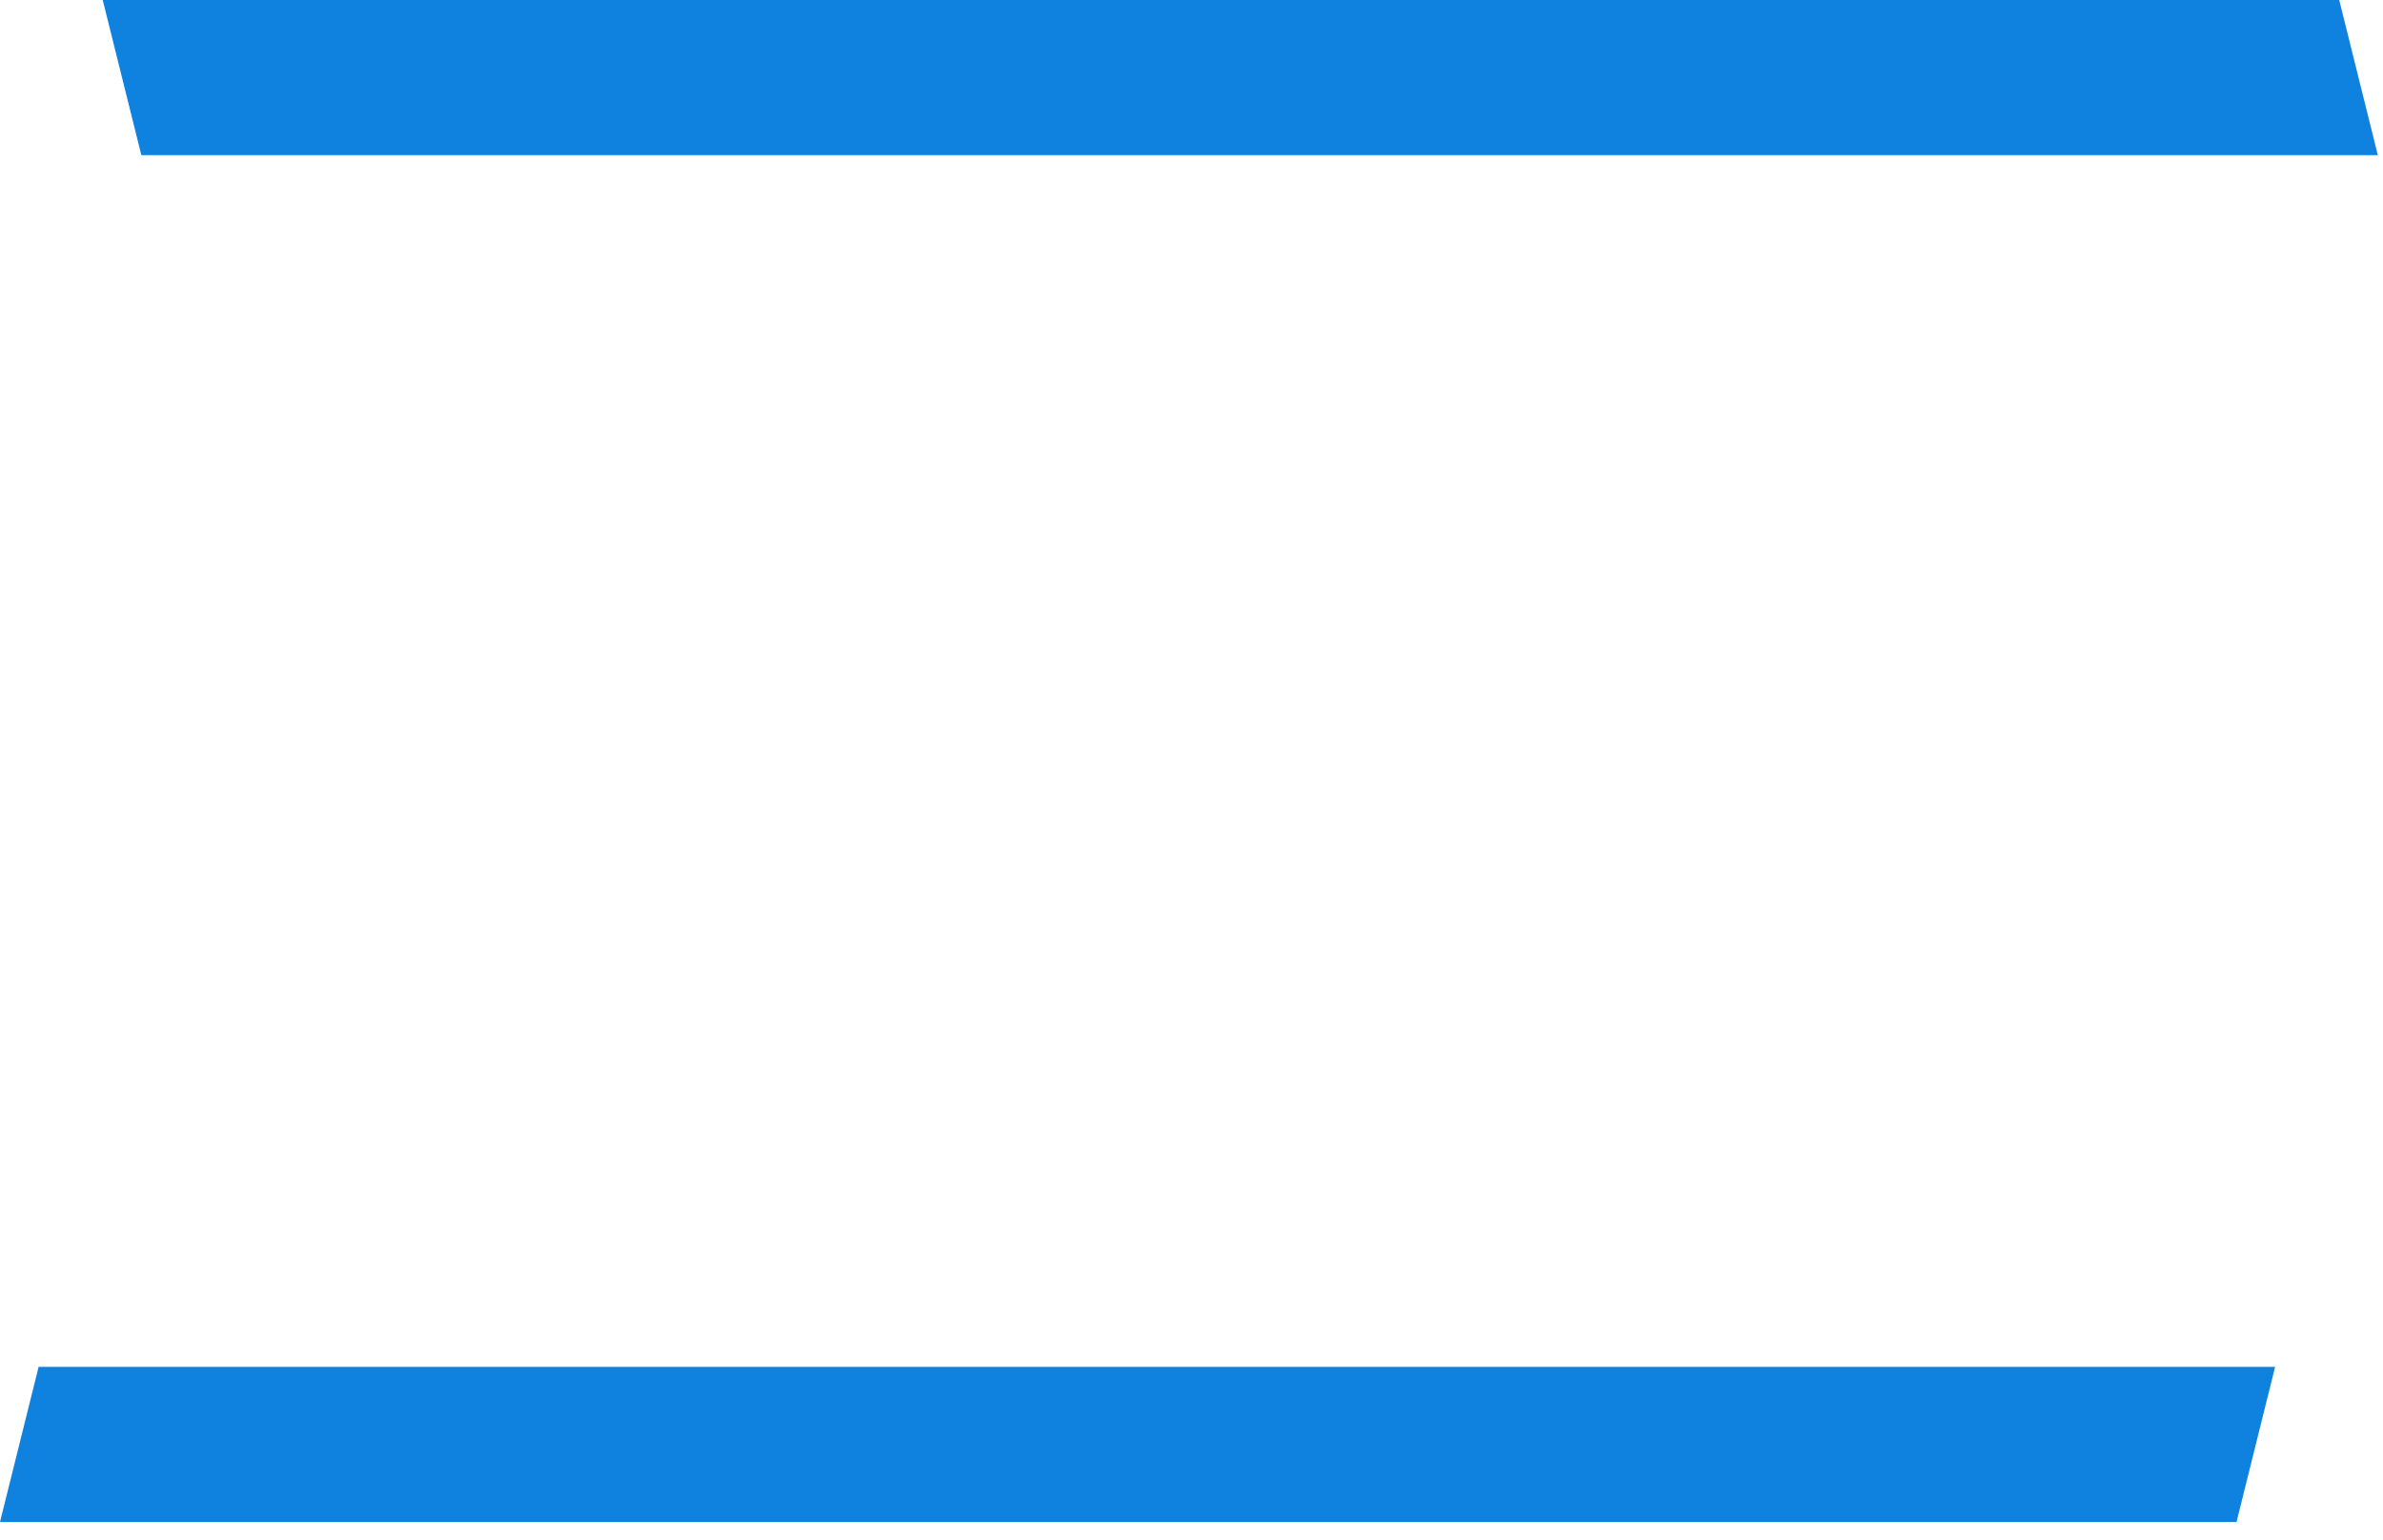 <svg width="116" height="75" viewBox="0 0 116 75" fill="none" xmlns="http://www.w3.org/2000/svg">
<g id="Group">
<path id="Vector" d="M110.748 66.553H1.88L0 74.107H108.869L110.748 66.553Z" fill="#0F81DF"/>
<path id="Vector_2" d="M115.748 7.553H6.88L5 0H113.869L115.748 7.553Z" fill="#0F81DF"/>
</g>
</svg>

